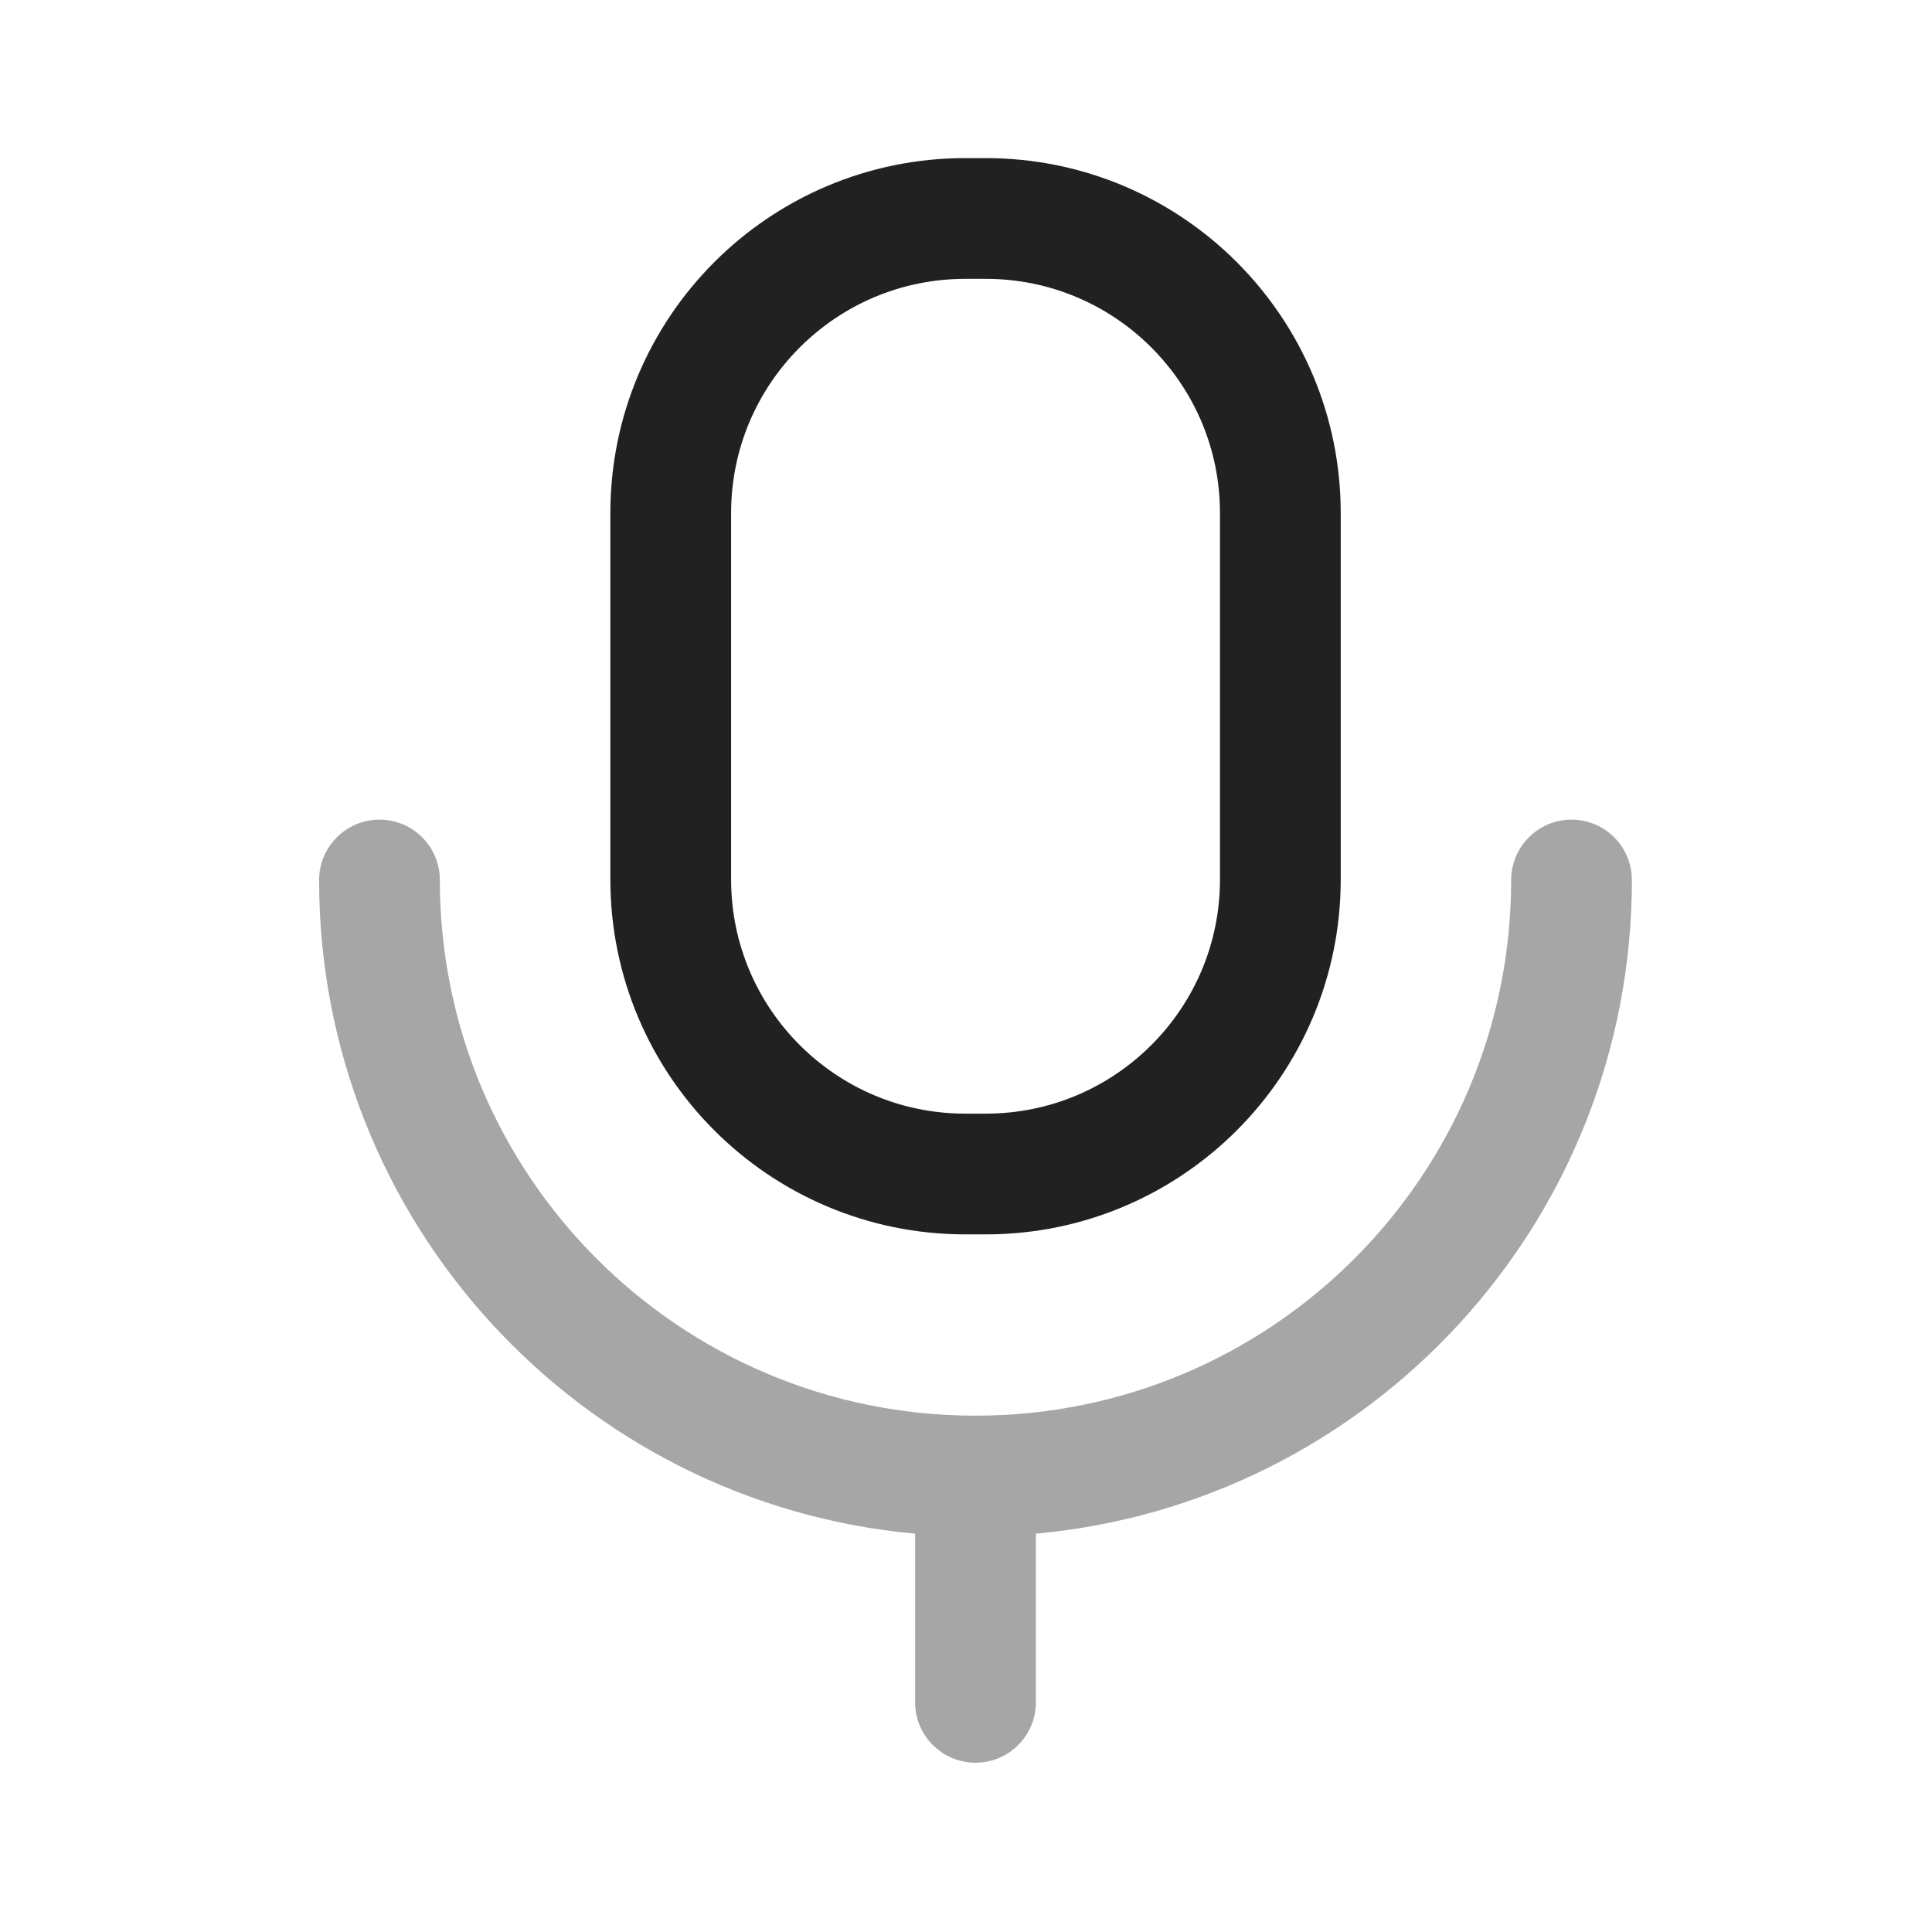 <svg width="24" height="24" viewBox="0 0 24 24" fill="none" xmlns="http://www.w3.org/2000/svg">
    <path opacity="0.4" fill-rule="evenodd" clip-rule="evenodd" d="M5.464 10.932C5.464 10.518 5.129 10.182 4.714 10.182C4.3 10.182 3.964 10.518 3.964 10.932C3.964 15.183 7.216 18.674 11.368 19.052V21.147C11.368 21.561 11.704 21.897 12.118 21.897C12.533 21.897 12.868 21.561 12.868 21.147V19.052C17.02 18.673 20.272 15.183 20.272 10.932C20.272 10.518 19.936 10.182 19.522 10.182C19.108 10.182 18.772 10.518 18.772 10.932C18.772 14.607 15.793 17.586 12.118 17.586C8.443 17.586 5.464 14.607 5.464 10.932Z" fill="#212121"/>
    <path fill-rule="evenodd" clip-rule="evenodd" d="M12.245 14.584H11.992C9.971 14.584 8.332 12.946 8.332 10.924V6.374C8.332 4.353 9.971 2.714 11.992 2.714H12.245C14.266 2.714 15.905 4.353 15.905 6.374V10.924C15.905 12.946 14.266 14.584 12.245 14.584Z" stroke="#212121" stroke-width="1.5" stroke-linecap="round" stroke-linejoin="round"/>
</svg>
